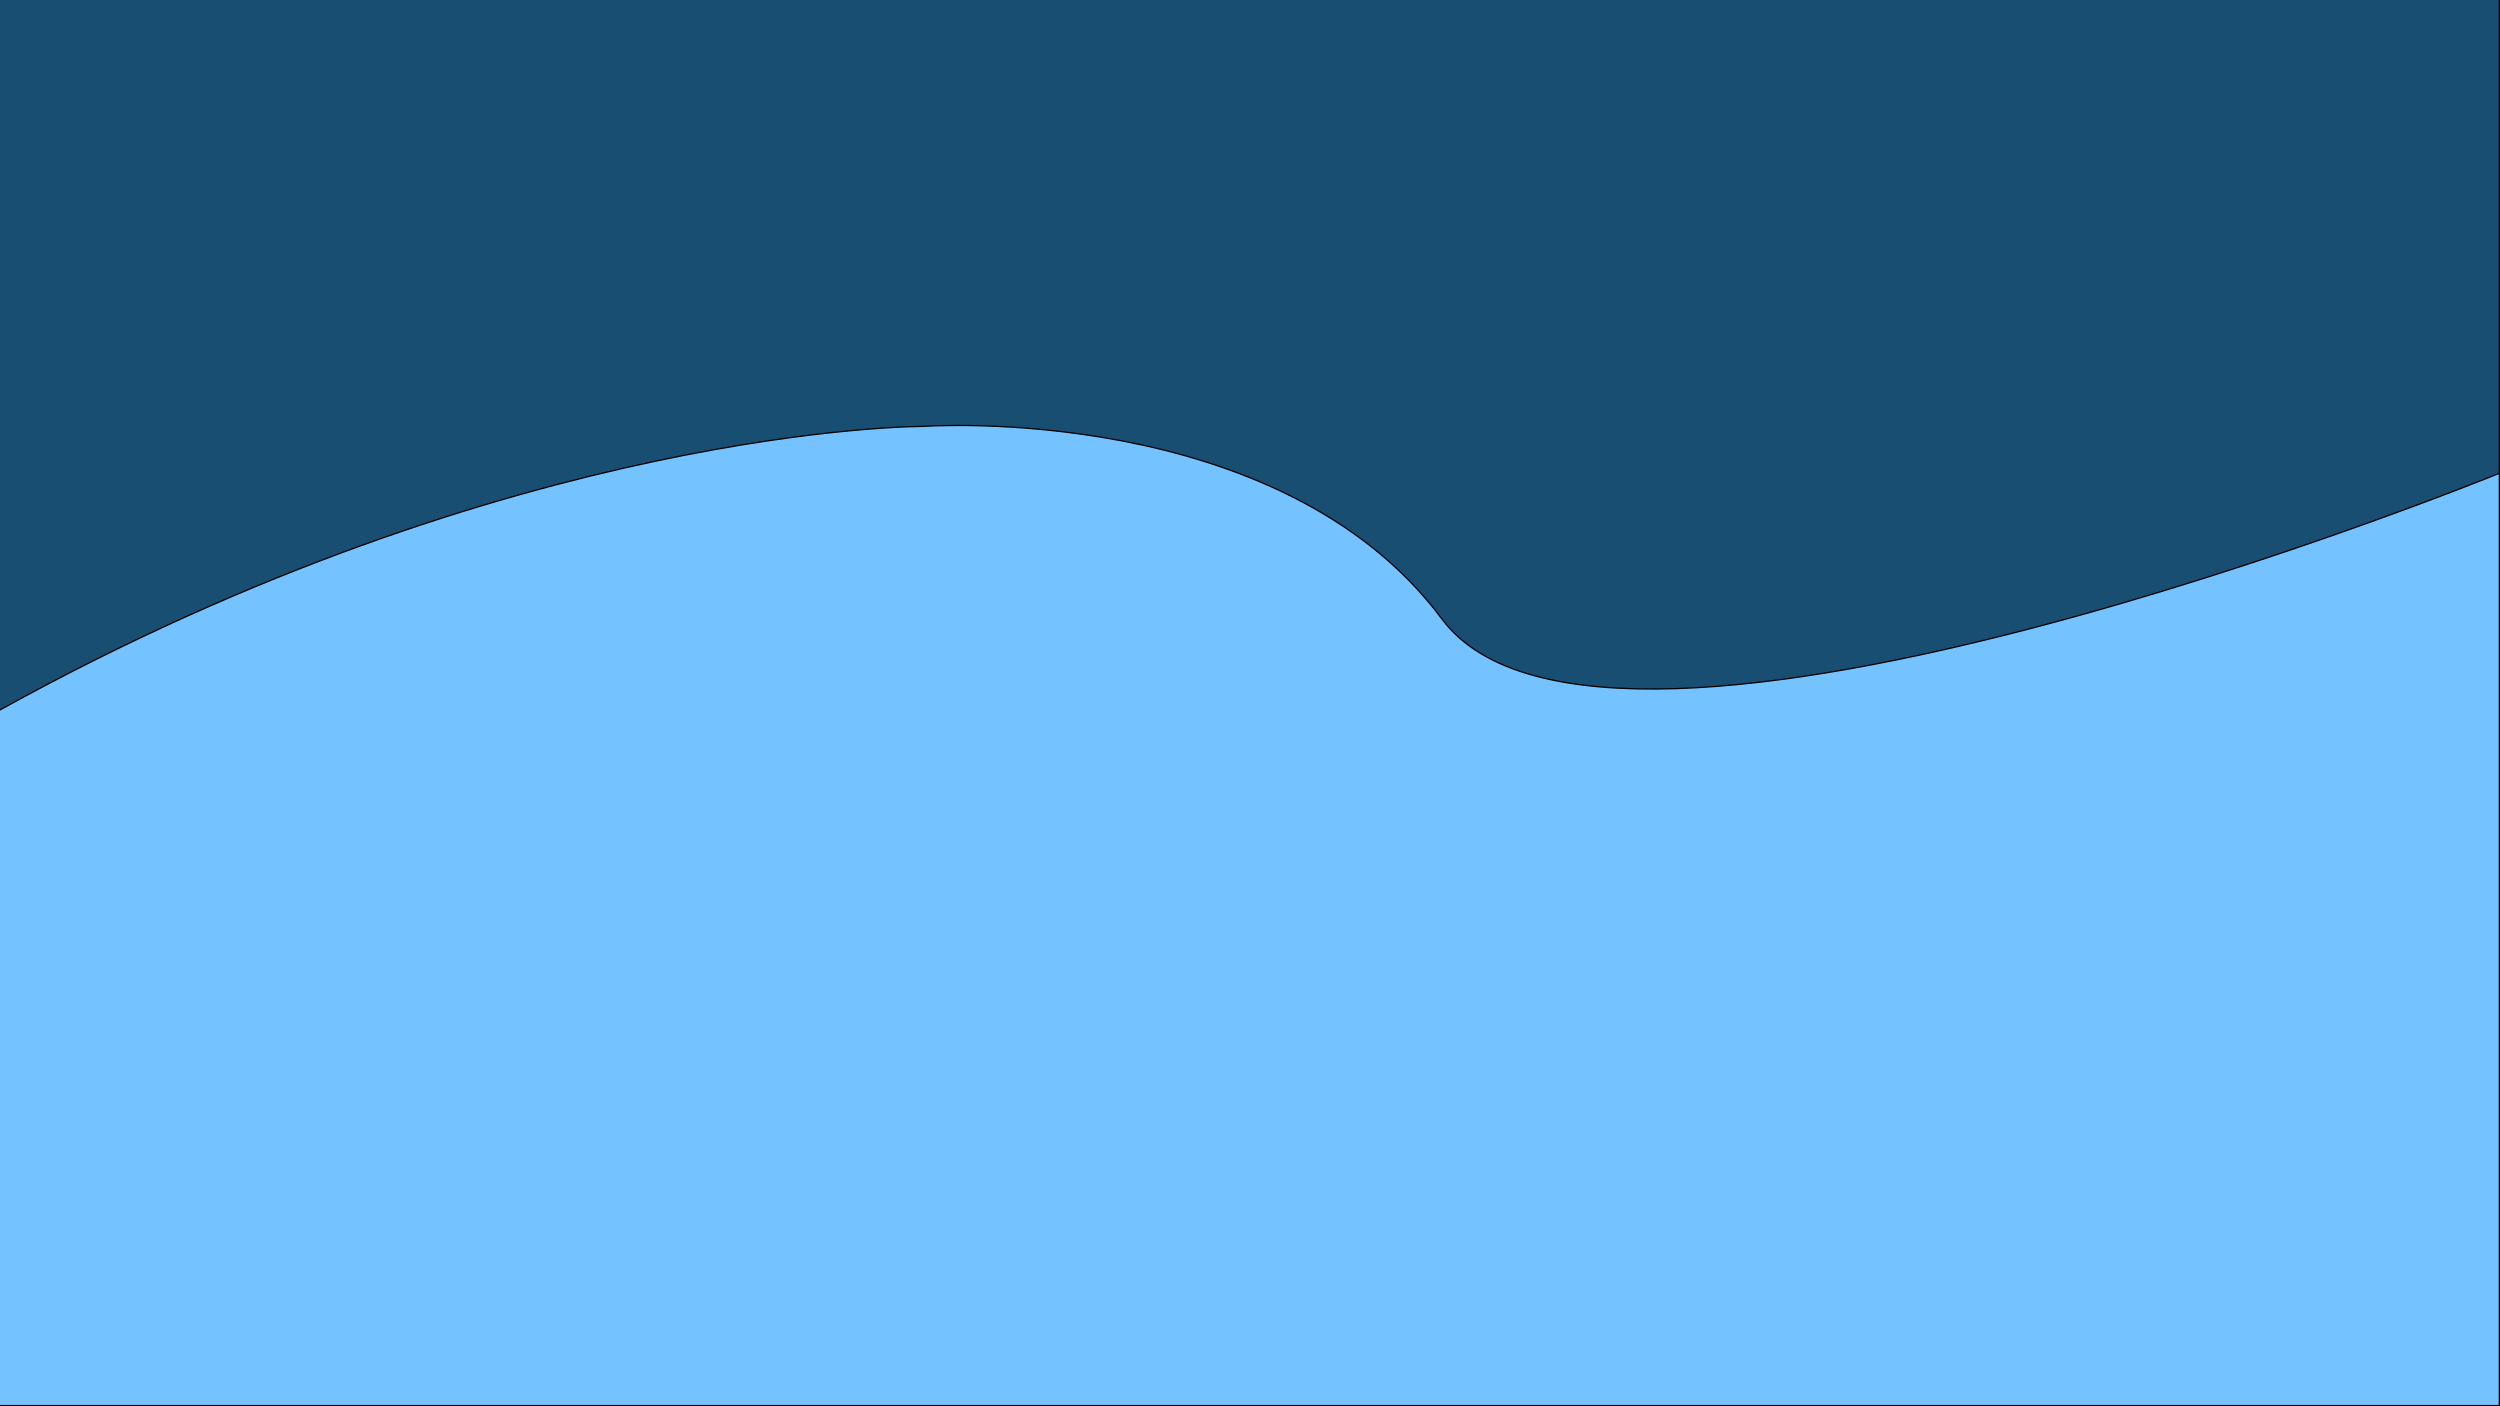 <?xml version="1.0" encoding="utf-8"?>
<!-- Generator: Adobe Illustrator 23.0.3, SVG Export Plug-In . SVG Version: 6.00 Build 0)  -->
<svg version="1.1" xmlns="http://www.w3.org/2000/svg" xmlns:xlink="http://www.w3.org/1999/xlink" x="0px" y="0px"
	 viewBox="0 0 1920 1080" style="enable-background:new 0 0 1920 1080;" xml:space="preserve">
<style type="text/css">
	.st0{fill:#184E72;stroke:#000000;stroke-miterlimit:10;}
	.st1{fill:#74C2FF;stroke:#000000;stroke-miterlimit:10;}
</style>
<g id="Layer_2">
	<rect x="-0.5" y="-0.5" class="st0" width="1920" height="566"/>
</g>
<g id="Layer_1">
	<path class="st1" d="M-0.5,545.5c396-219,709-218,709-218s274-20,399,148s812-112,812-112v716H-0.5V545.5z"/>
	<path class="st1" d="M-0.5,545.5"/>
</g>
</svg>
